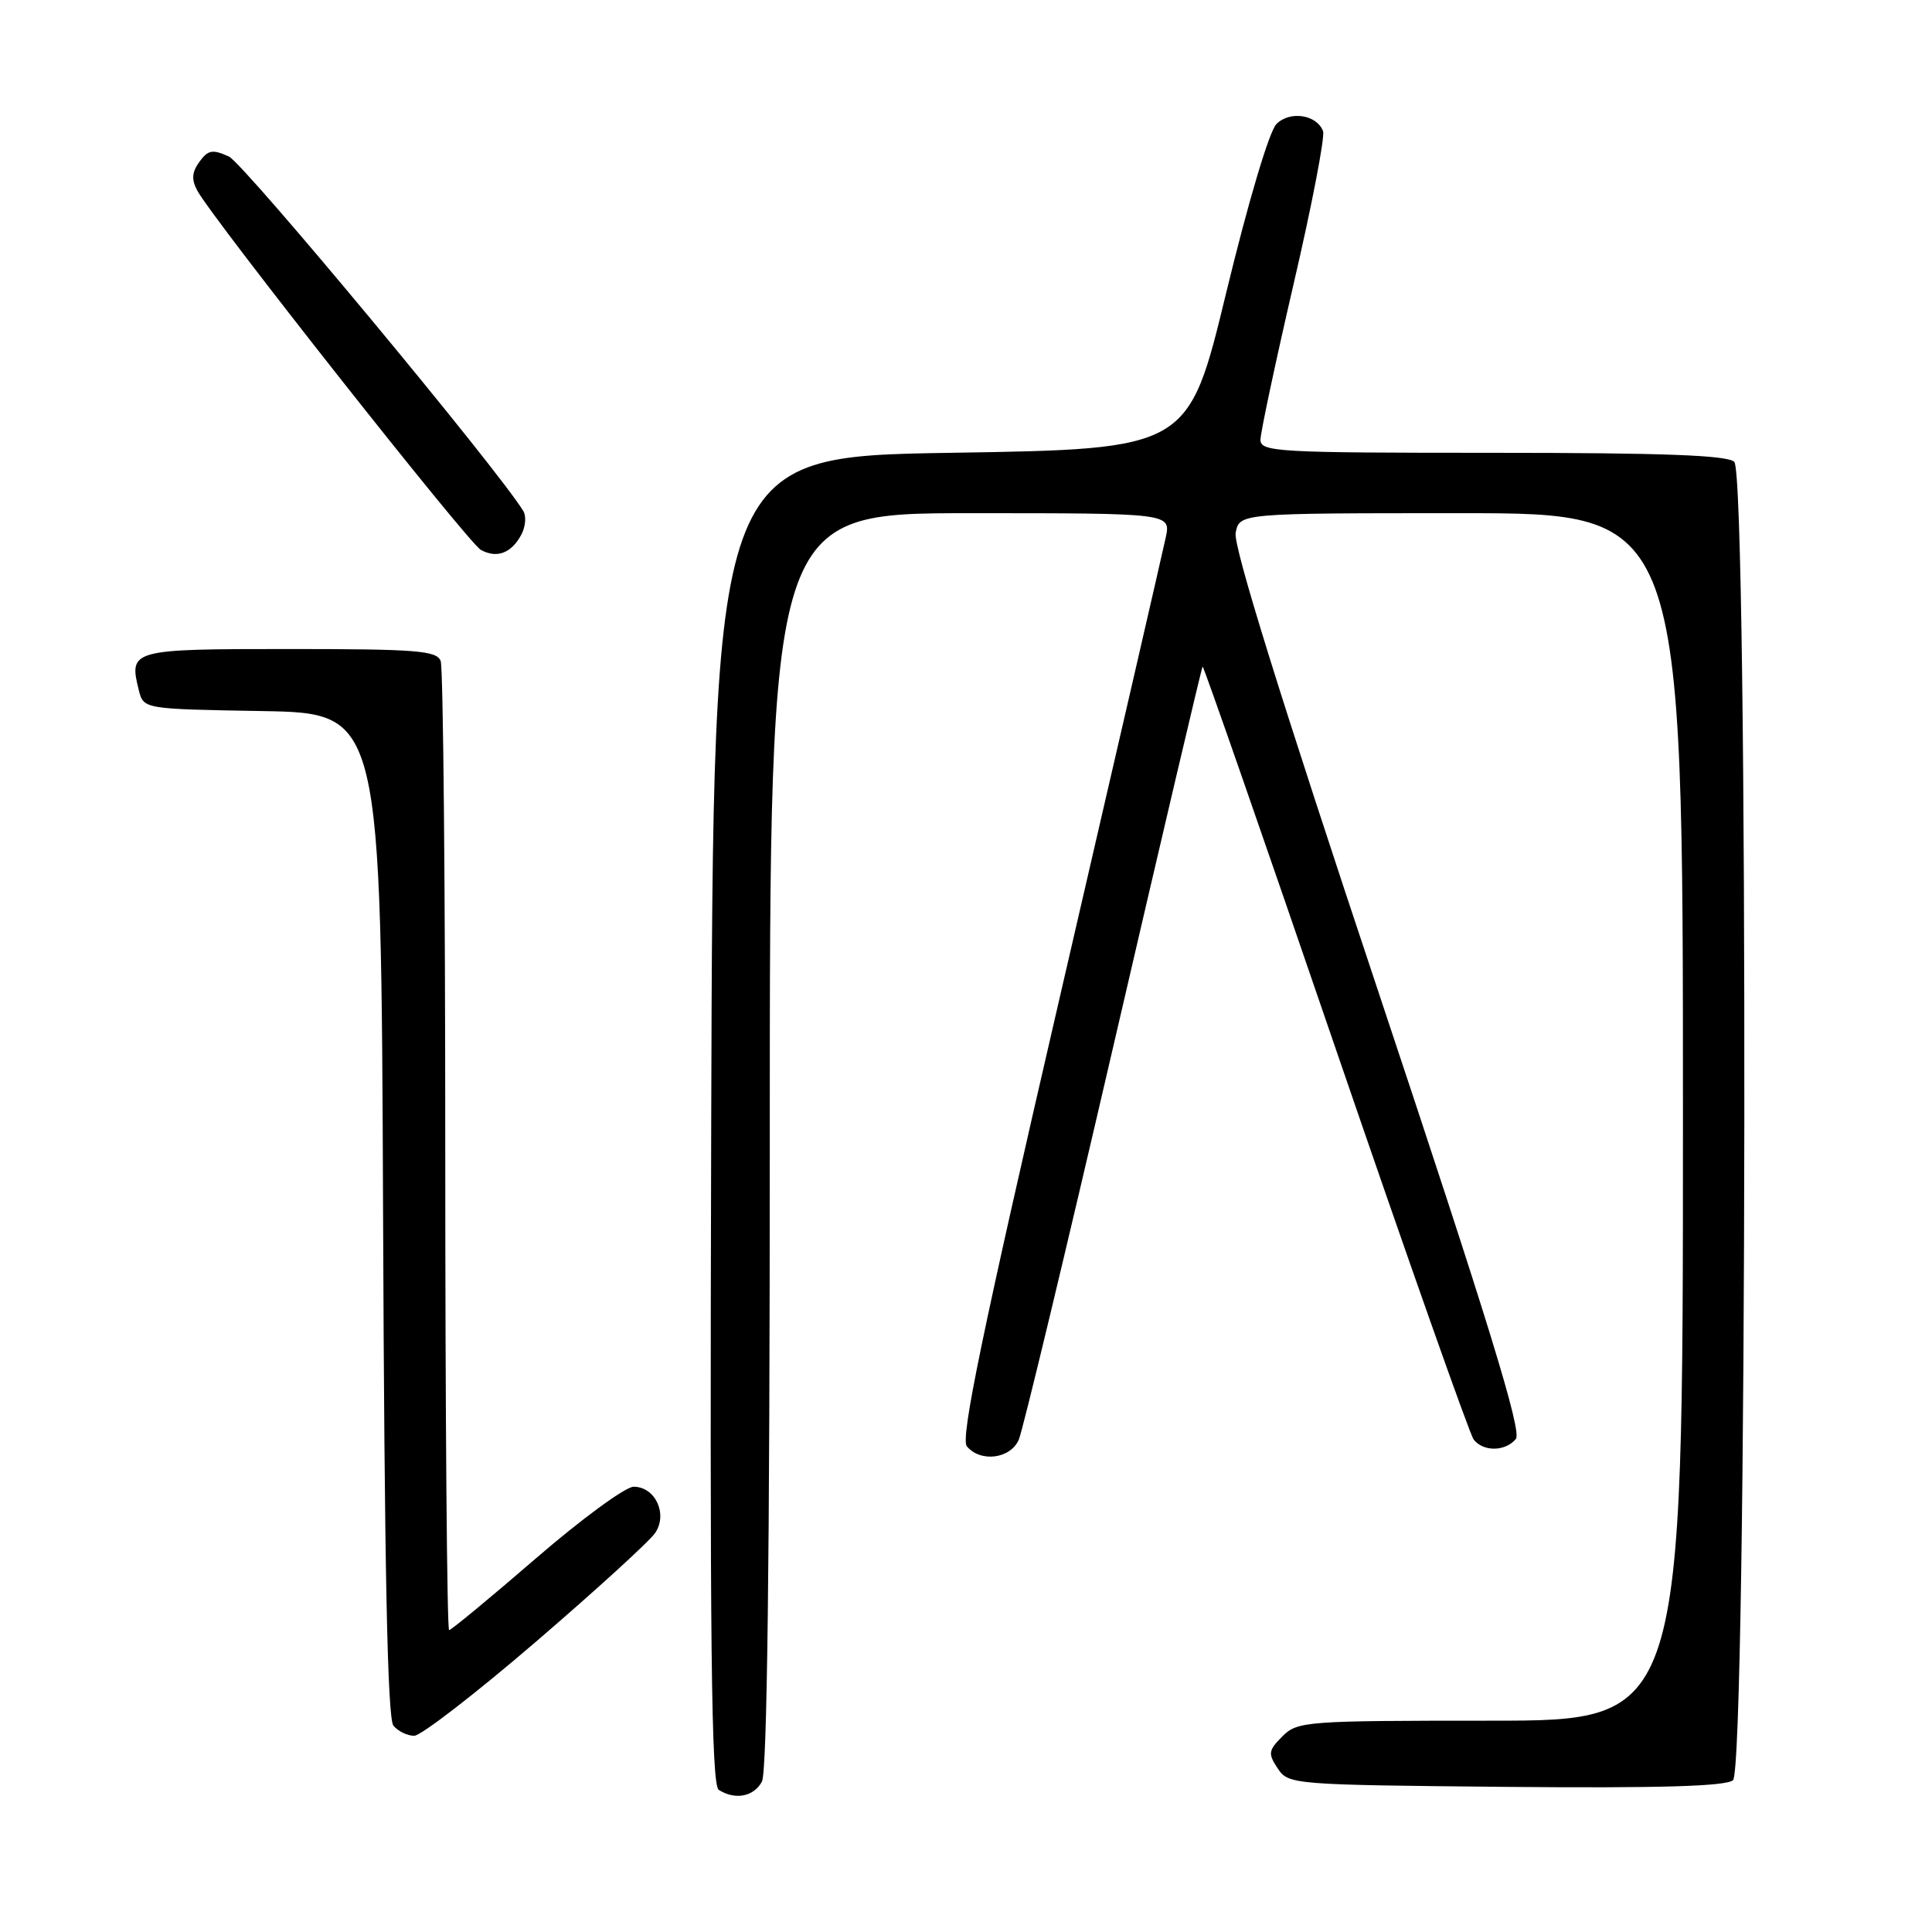 <?xml version="1.0" encoding="UTF-8" standalone="no"?>
<!DOCTYPE svg PUBLIC "-//W3C//DTD SVG 1.1//EN" "http://www.w3.org/Graphics/SVG/1.1/DTD/svg11.dtd" >
<svg xmlns="http://www.w3.org/2000/svg" xmlns:xlink="http://www.w3.org/1999/xlink" version="1.1" viewBox="0 0 256 256">
 <g >
 <path fill="currentColor"
d=" M 100.96 236.07 C 101.65 234.78 102.00 206.41 102.00 151.07 C 102.00 68.00 102.00 68.00 128.58 68.00 C 155.16 68.00 155.16 68.00 154.46 71.25 C 154.08 73.04 147.74 100.55 140.37 132.39 C 130.13 176.64 127.25 190.59 128.11 191.64 C 129.92 193.82 133.91 193.31 135.00 190.75 C 135.53 189.51 141.18 166.01 147.55 138.51 C 153.92 111.02 159.23 88.43 159.35 88.32 C 159.47 88.20 167.38 110.92 176.93 138.80 C 186.49 166.69 194.74 190.06 195.27 190.75 C 196.55 192.39 199.47 192.35 200.86 190.67 C 201.69 189.67 197.22 175.14 182.60 131.29 C 169.69 92.57 163.40 72.35 163.73 70.61 C 164.23 68.00 164.23 68.00 193.62 68.00 C 223.00 68.00 223.00 68.00 223.00 148.00 C 223.00 228.00 223.00 228.00 197.50 228.00 C 173.03 228.00 171.92 228.08 169.93 230.07 C 168.06 231.94 168.00 232.36 169.30 234.32 C 170.72 236.46 171.22 236.50 199.50 236.77 C 219.88 236.95 228.66 236.70 229.63 235.89 C 231.52 234.32 231.69 63.09 229.80 61.20 C 228.92 60.32 220.42 60.00 197.80 60.00 C 169.13 60.00 167.00 59.88 167.02 58.25 C 167.03 57.29 169.01 47.99 171.42 37.58 C 173.84 27.18 175.59 18.08 175.31 17.37 C 174.47 15.19 170.93 14.64 169.14 16.43 C 168.18 17.38 165.41 26.70 162.48 38.78 C 157.47 59.50 157.47 59.50 125.98 60.00 C 94.50 60.50 94.50 60.50 94.24 148.44 C 94.04 218.13 94.25 236.54 95.24 237.17 C 97.42 238.55 99.89 238.07 100.96 236.07 Z  M 71.01 217.54 C 78.98 210.69 86.10 204.20 86.82 203.11 C 88.51 200.61 86.82 197.00 83.96 197.00 C 82.88 197.00 77.04 201.28 71.00 206.50 C 64.96 211.72 59.78 216.00 59.51 216.00 C 59.23 216.00 59.00 187.46 59.00 152.58 C 59.00 117.70 58.73 88.45 58.39 87.58 C 57.87 86.21 55.15 86.00 38.36 86.00 C 17.32 86.00 17.05 86.07 18.40 91.48 C 19.03 93.95 19.03 93.95 34.76 94.22 C 50.50 94.50 50.50 94.50 50.76 160.91 C 50.94 207.93 51.34 227.70 52.13 228.66 C 52.74 229.40 53.98 230.00 54.88 230.00 C 55.78 230.00 63.04 224.39 71.01 217.54 Z  M 69.07 70.86 C 69.63 69.82 69.76 68.41 69.35 67.73 C 66.04 62.25 32.32 21.65 30.33 20.74 C 28.17 19.76 27.57 19.86 26.43 21.43 C 25.43 22.80 25.35 23.79 26.14 25.25 C 28.11 28.95 62.02 71.91 63.71 72.86 C 65.81 74.03 67.76 73.31 69.07 70.86 Z "/>
</g>
</svg>
